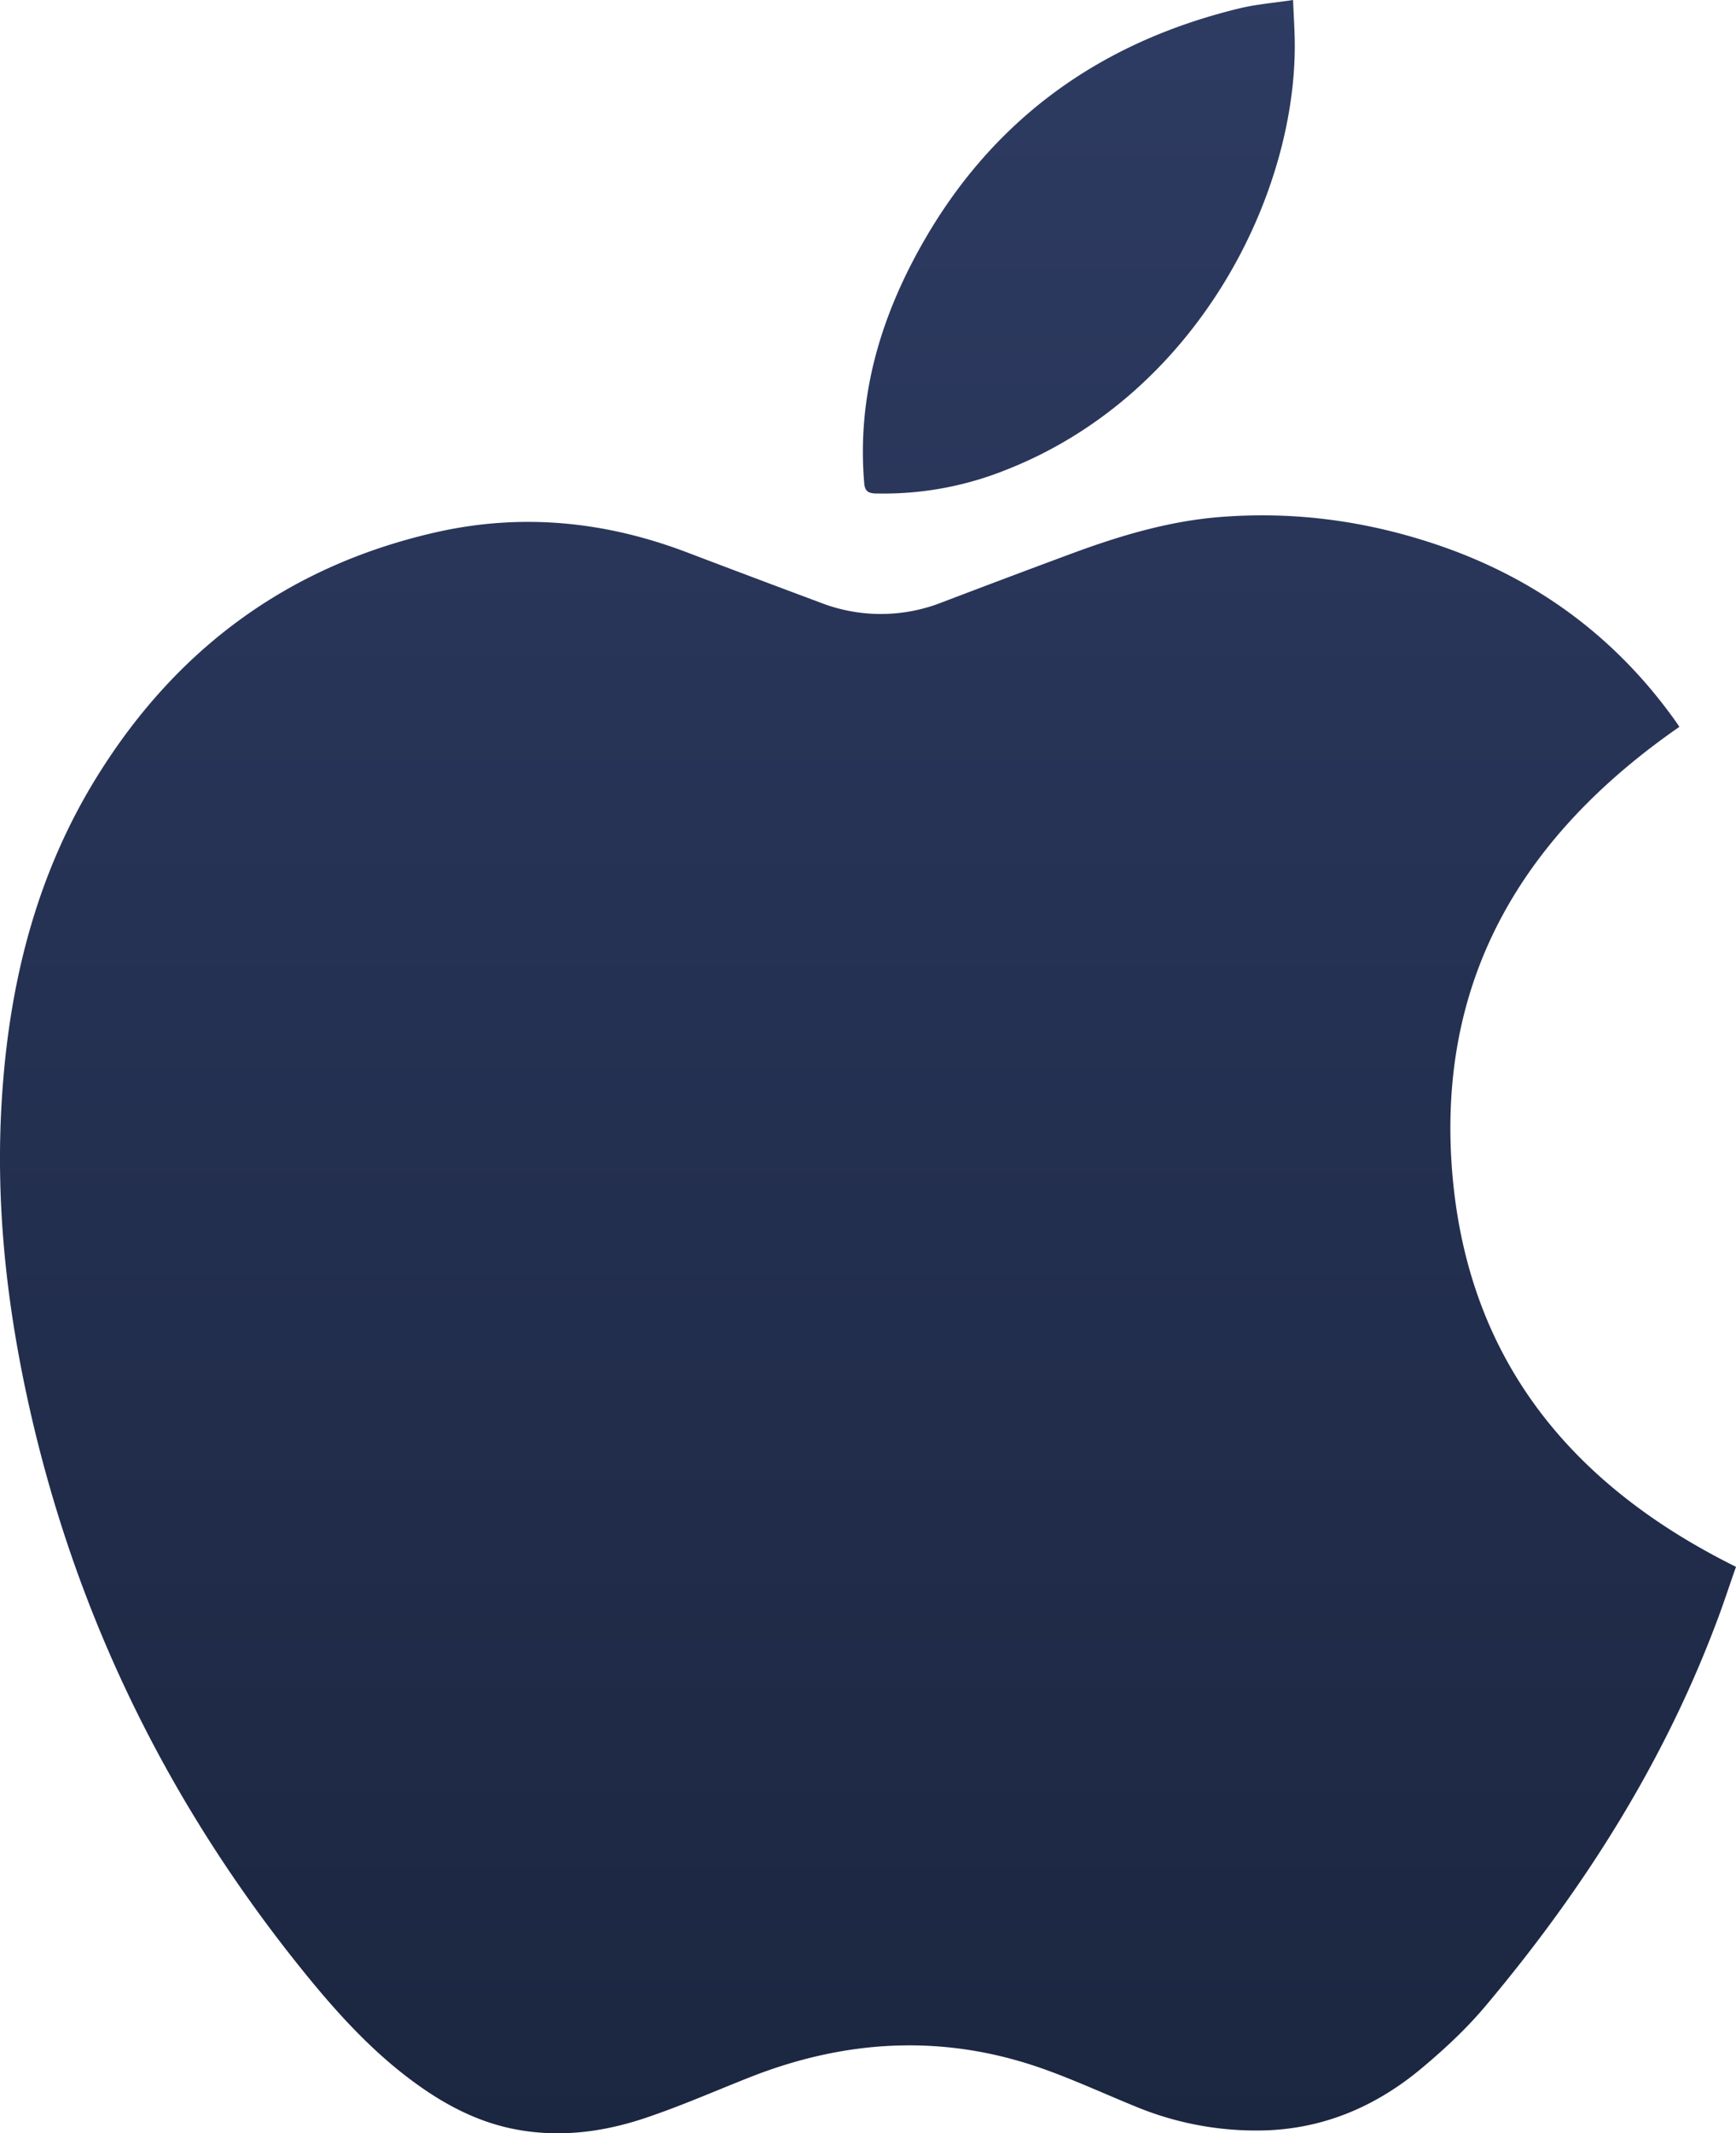 <svg xmlns="http://www.w3.org/2000/svg" width="35" height="43" viewBox="0 0 35 43">
    <defs>
        <linearGradient id="fillDark" x1="50%" x2="50%" y1="0%" y2="100%">
            <stop offset="0%" stop-color="#2E3B62"/>
            <stop offset="100%" stop-color="#1B2640"/>
        </linearGradient>
    </defs>
    <path fill="url(#fillDark)" fill-rule="nonzero" d="M149 107.582c-.116.326-.229.677-.358 1.022-1.073 2.891-2.7 5.459-4.676 7.811-.382.458-.826.873-1.285 1.258-.907.764-1.95 1.225-3.157 1.268a6.353 6.353 0 0 1-2.616-.475c-.607-.247-1.205-.523-1.822-.746-2-.724-3.988-.628-5.955.145-.71.28-1.41.589-2.132.83-.838.28-1.707.394-2.592.228-.772-.144-1.447-.502-2.074-.964-.779-.573-1.432-1.272-2.044-2.012-2.894-3.515-4.837-7.489-5.775-11.94-.404-1.914-.598-3.844-.48-5.8.14-2.346.687-4.58 1.946-6.592 1.58-2.53 3.808-4.187 6.74-4.87 1.764-.414 3.479-.245 5.16.4.885.337 1.772.67 2.661 1.002a3.358 3.358 0 0 0 2.452-.006c.907-.345 1.815-.688 2.725-1.024.934-.34 1.883-.616 2.873-.695 1.482-.119 2.927.073 4.333.542 1.994.664 3.616 1.839 4.841 3.55.033.047.07.1.093.137-3.089 2.144-4.848 4.976-4.592 8.812.258 3.837 2.332 6.434 5.734 8.119zm-17.328-21.635a6.62 6.62 0 0 0 2.631-.484c3.848-1.521 5.86-5.575 5.8-8.675-.005-.25-.022-.499-.033-.788-.396.06-.756.087-1.103.174-2.81.685-4.971 2.246-6.392 4.774-.832 1.48-1.294 3.052-1.153 4.77.01.181.077.227.25.23z" transform="translate(-114 -76)"/>
</svg>
